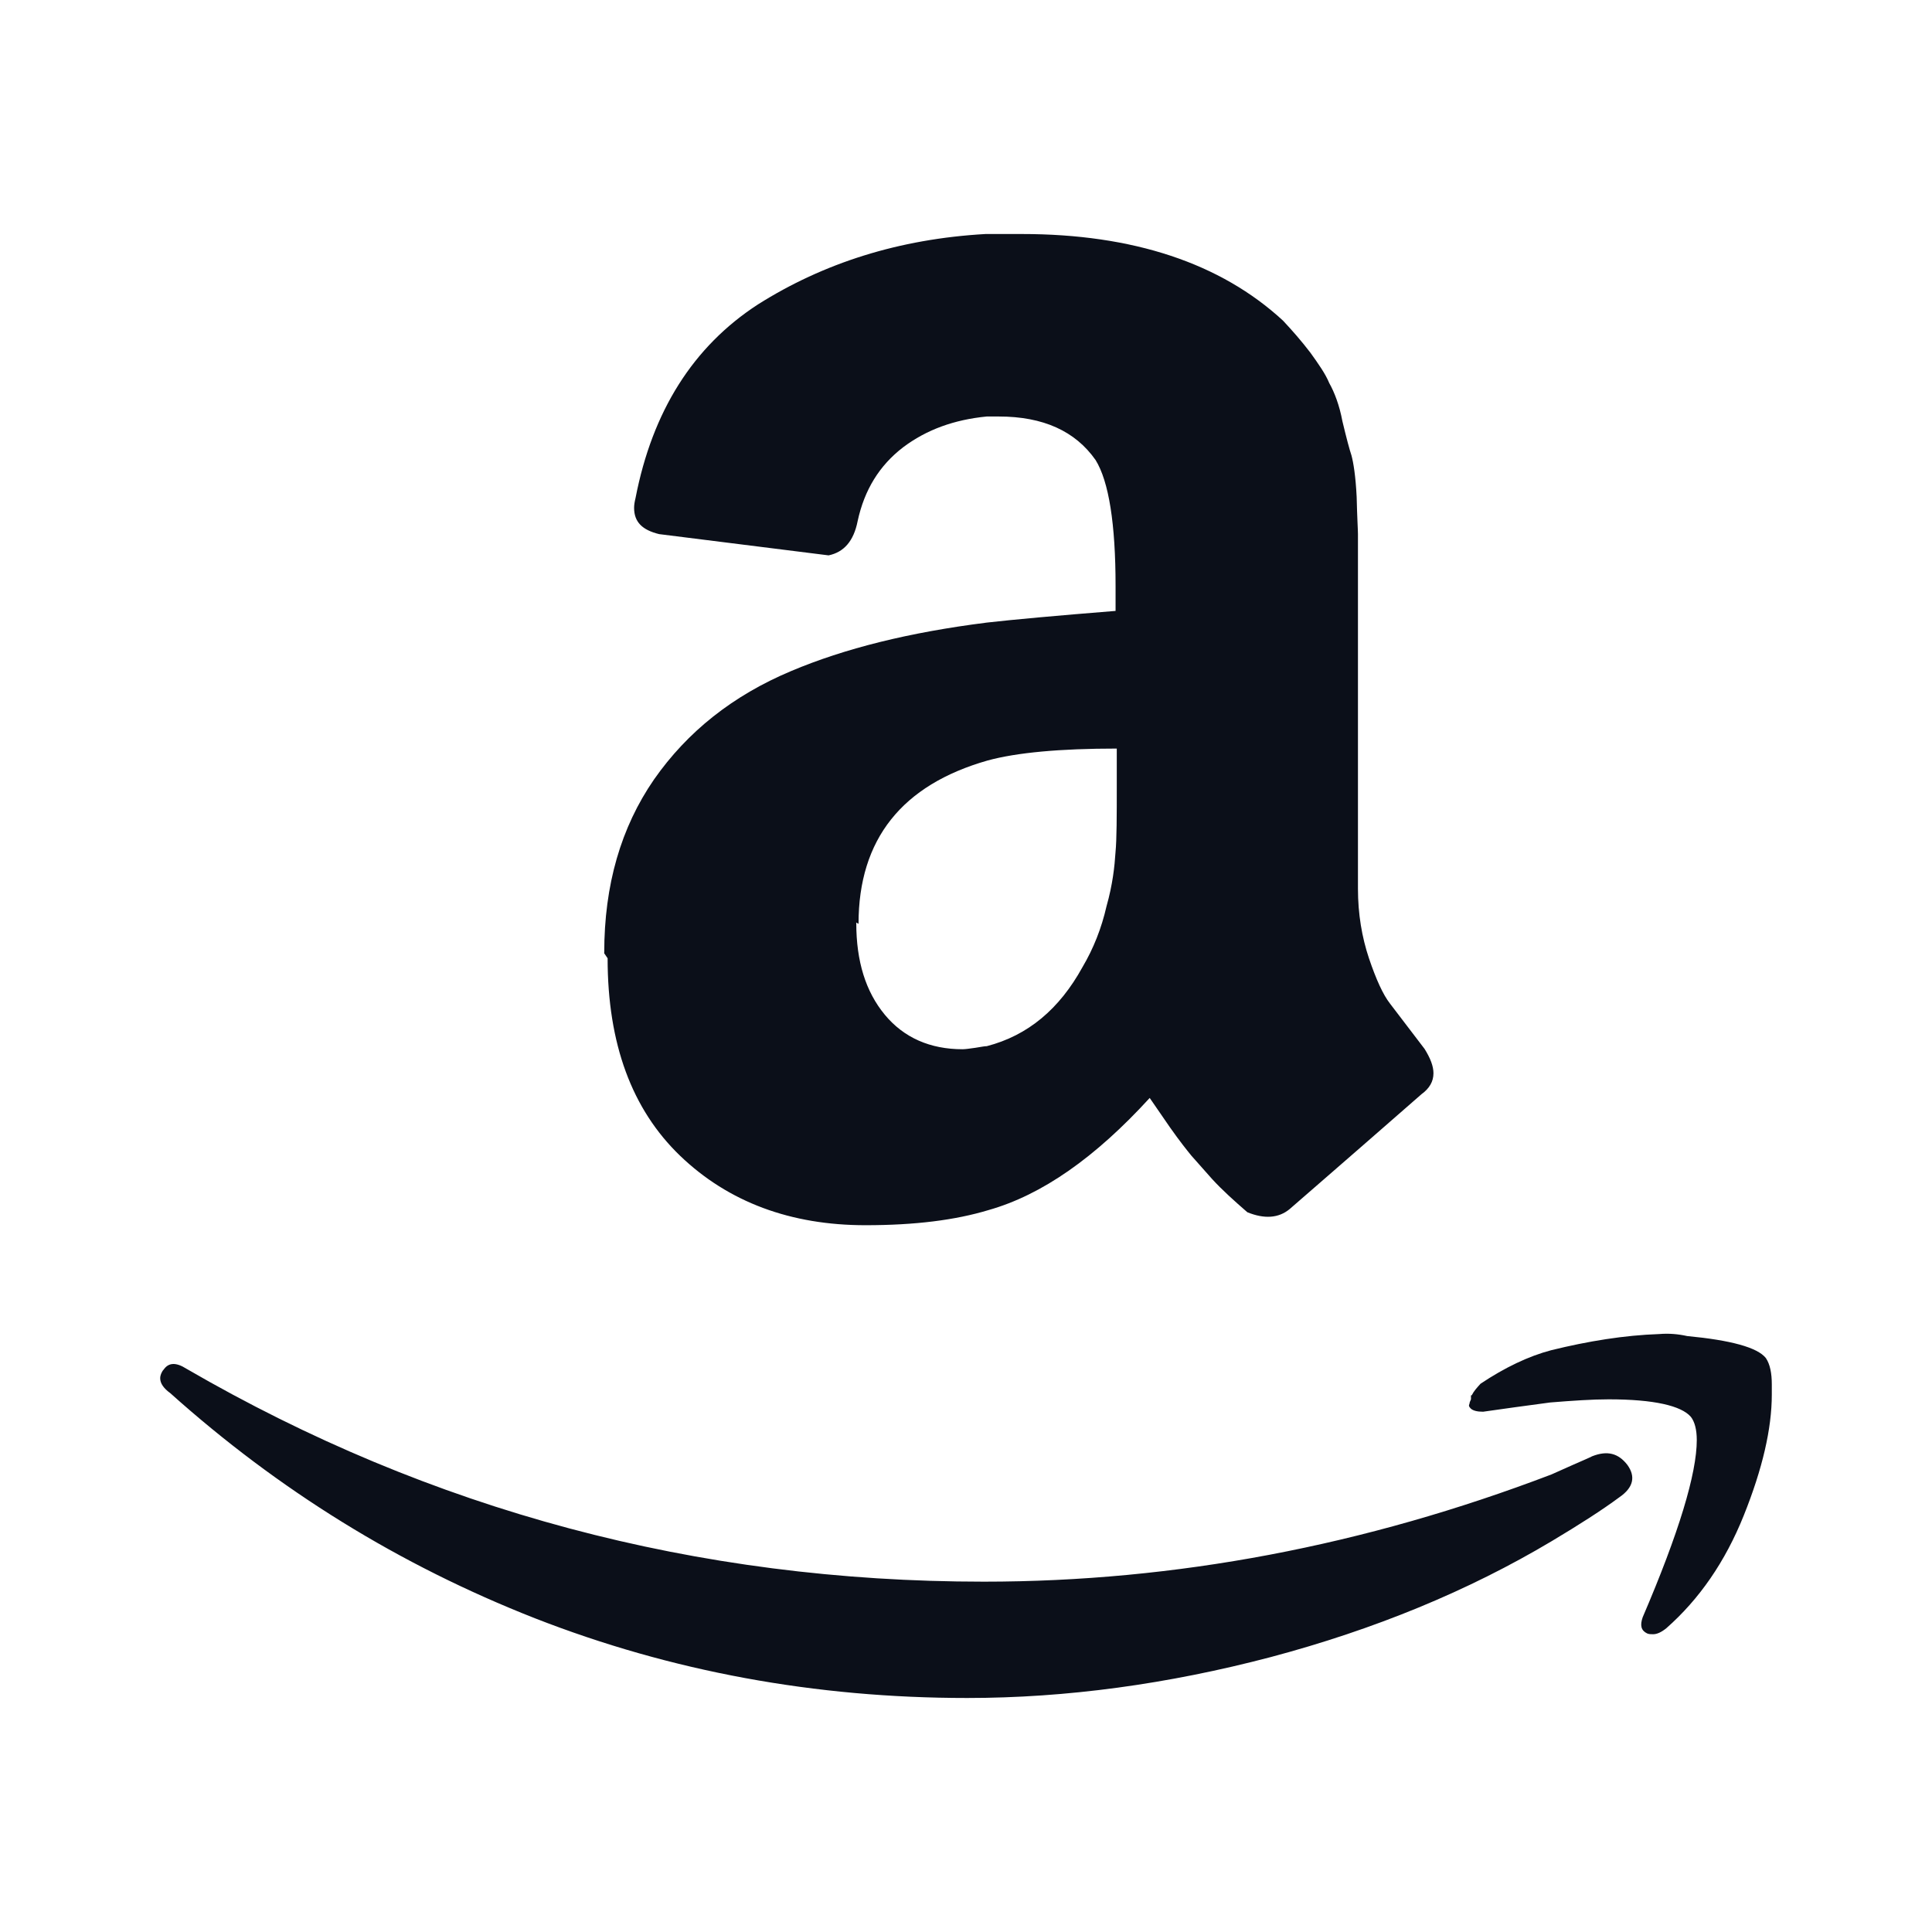 <svg width="24" height="24" viewBox="0 0 24 24" fill="none" xmlns="http://www.w3.org/2000/svg">
<path d="M2.027 17.023C2.088 16.925 2.183 16.918 2.316 17.003C5.351 18.763 8.654 19.648 12.222 19.648C14.603 19.648 16.952 19.201 19.273 18.316L19.535 18.199C19.65 18.148 19.73 18.115 19.779 18.09C19.968 18.016 20.105 18.053 20.217 18.199C20.319 18.342 20.293 18.478 20.117 18.599C19.904 18.757 19.617 18.941 19.277 19.144C18.24 19.763 17.074 20.242 15.785 20.585C14.508 20.921 13.246 21.093 12.015 21.093C10.126 21.093 8.335 20.763 6.646 20.103C4.96 19.441 3.458 18.509 2.115 17.306C2.031 17.245 1.99 17.183 1.99 17.122C1.99 17.083 2.006 17.048 2.031 17.013L2.027 17.023ZM7.506 11.834C7.506 10.994 7.713 10.279 8.125 9.682C8.539 9.09 9.102 8.641 9.828 8.336C10.494 8.055 11.293 7.856 12.258 7.734C12.584 7.697 13.119 7.648 13.858 7.589V7.279C13.858 6.506 13.774 5.98 13.61 5.715C13.358 5.356 12.96 5.174 12.407 5.174H12.257C11.857 5.213 11.511 5.336 11.218 5.557C10.925 5.782 10.738 6.084 10.654 6.473C10.605 6.723 10.482 6.86 10.293 6.899L8.188 6.635C7.979 6.584 7.877 6.485 7.877 6.309C7.877 6.272 7.883 6.235 7.895 6.186C8.104 5.108 8.61 4.305 9.415 3.782C10.229 3.268 11.167 2.968 12.243 2.907H12.694C14.073 2.907 15.163 3.268 15.938 3.983C16.053 4.106 16.165 4.233 16.278 4.381C16.378 4.52 16.466 4.645 16.512 4.758C16.575 4.869 16.639 5.033 16.676 5.233C16.727 5.446 16.764 5.585 16.789 5.659C16.812 5.745 16.84 5.909 16.853 6.173C16.859 6.435 16.869 6.583 16.869 6.634V11.04C16.869 11.354 16.918 11.642 17.006 11.905C17.094 12.165 17.18 12.356 17.268 12.468L17.696 13.029C17.768 13.144 17.807 13.244 17.807 13.332C17.807 13.434 17.758 13.52 17.659 13.592C16.657 14.469 16.106 14.944 16.02 15.02C15.883 15.133 15.707 15.145 15.495 15.059C15.333 14.918 15.181 14.782 15.056 14.645L14.798 14.354C14.747 14.291 14.657 14.18 14.532 14.002L14.282 13.639C13.606 14.379 12.944 14.844 12.28 15.032C11.866 15.157 11.366 15.22 10.751 15.22C9.825 15.22 9.05 14.935 8.448 14.357C7.85 13.781 7.548 12.968 7.548 11.904L7.505 11.841L7.506 11.834ZM10.637 11.467C10.637 11.942 10.754 12.319 10.992 12.606C11.228 12.891 11.555 13.034 11.957 13.034C11.992 13.034 12.045 13.026 12.117 13.016C12.195 13.004 12.228 12.996 12.258 12.996C12.77 12.863 13.16 12.535 13.447 12.014C13.584 11.782 13.683 11.532 13.746 11.256C13.822 10.988 13.846 10.762 13.857 10.59C13.873 10.424 13.873 10.137 13.873 9.75V9.299C13.17 9.299 12.633 9.348 12.269 9.447C11.206 9.75 10.665 10.424 10.665 11.476L10.636 11.46V11.467H10.637ZM18.283 17.332C18.308 17.281 18.346 17.24 18.392 17.189C18.693 16.988 18.988 16.847 19.269 16.773C19.728 16.66 20.177 16.587 20.613 16.572C20.73 16.562 20.847 16.572 20.959 16.597C21.498 16.648 21.832 16.738 21.936 16.87C21.989 16.948 22.01 17.061 22.01 17.198V17.323C22.01 17.749 21.893 18.249 21.662 18.825C21.431 19.401 21.109 19.866 20.699 20.227C20.638 20.276 20.584 20.301 20.535 20.301C20.51 20.301 20.484 20.301 20.461 20.291C20.385 20.254 20.371 20.191 20.406 20.09C20.857 19.039 21.078 18.303 21.078 17.889C21.078 17.762 21.053 17.662 21.004 17.6C20.885 17.463 20.547 17.383 19.984 17.383C19.781 17.383 19.541 17.399 19.257 17.422C18.954 17.463 18.675 17.5 18.423 17.537C18.349 17.537 18.3 17.523 18.273 17.5C18.248 17.475 18.242 17.461 18.255 17.436C18.255 17.422 18.261 17.411 18.273 17.383V17.334L18.283 17.332Z" fill="#0B0F19"/>
</svg>
